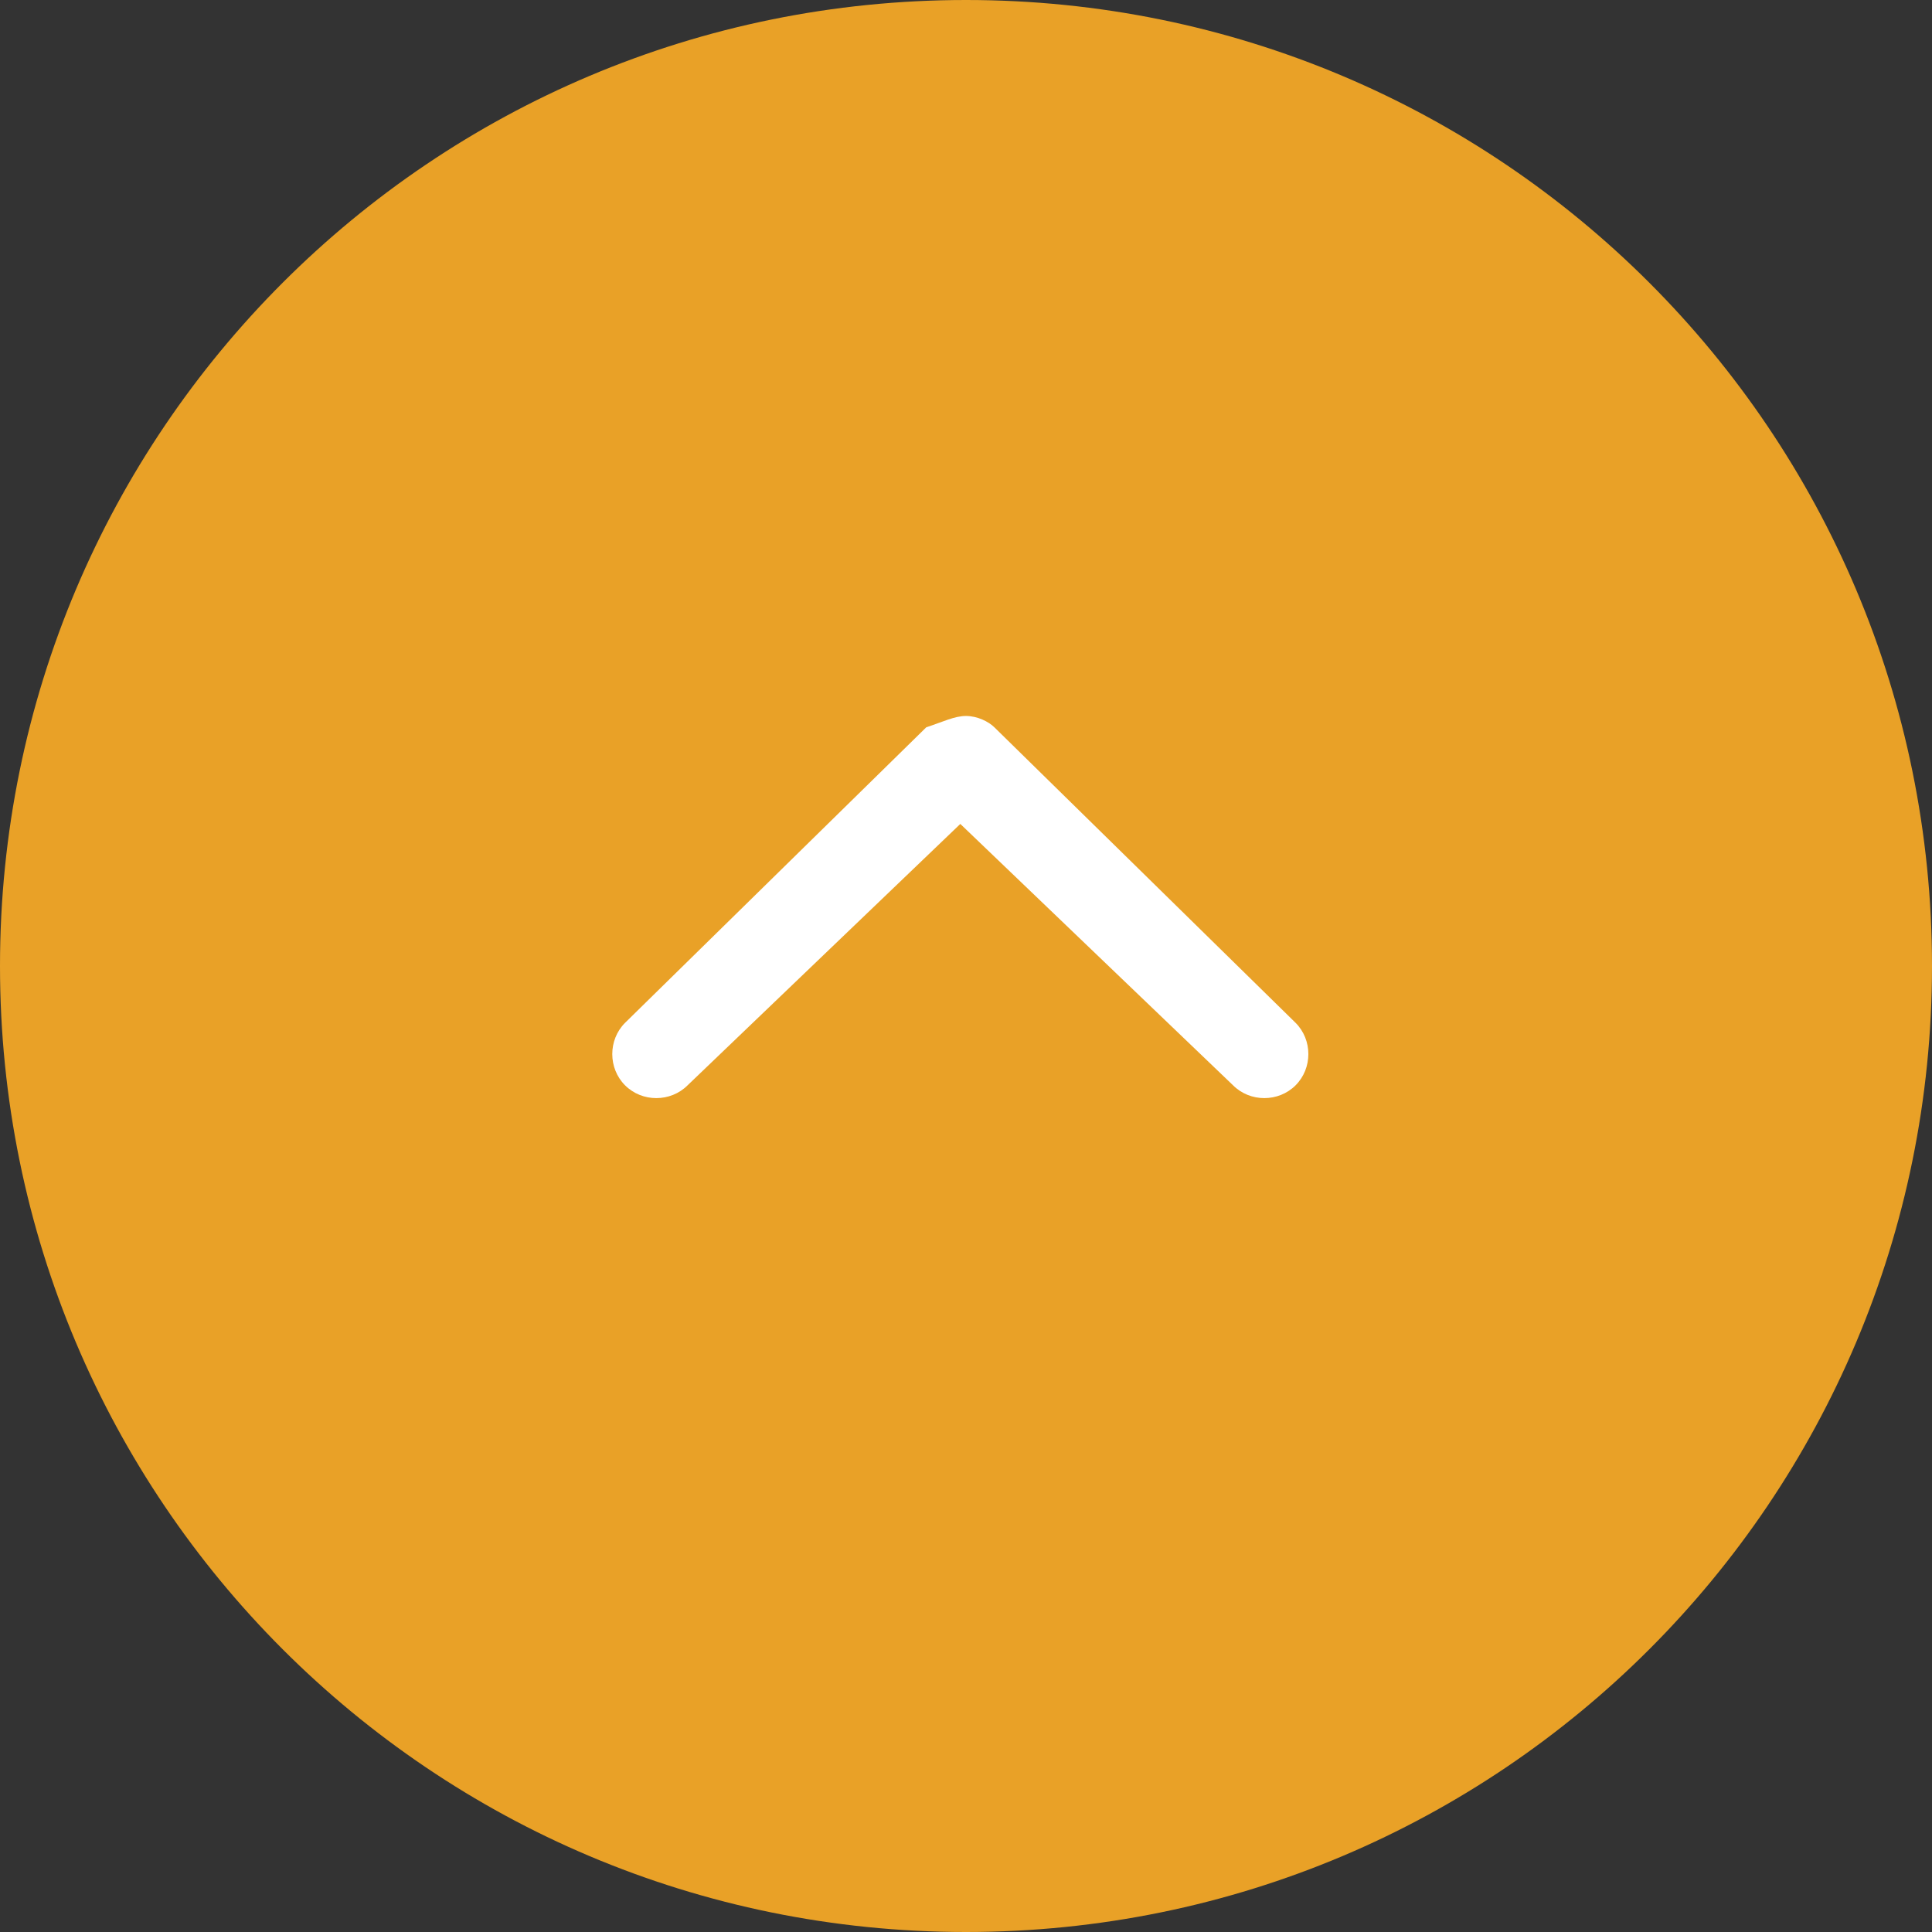<?xml version="1.0" encoding="utf-8"?>
<!-- Generator: Adobe Illustrator 24.0.1, SVG Export Plug-In . SVG Version: 6.00 Build 0)  -->
<svg version="1.1" id="Layer_1" xmlns="http://www.w3.org/2000/svg" xmlns:xlink="http://www.w3.org/1999/xlink" x="0px" y="0px"
	 viewBox="0 0 34 34" style="enable-background:new 0 0 34 34;" xml:space="preserve">
<rect x="0" y="0" width="34" height="34" fill="#333333" stroke="none"/>
<style type="text/css">
	.st0{fill:#E9A127;}
	.st1{fill:#FFFFFF;}
</style>
<path class="st0" d="M17,34L17,34C7.6,34,0,26.4,0,17l0,0C0,7.6,7.6,0,17,0l0,0c9.4,0,17,7.6,17,17l0,0C34,26.4,26.4,34,17,34z"/>
<path class="st1" d="M17,12.6c0.2,0,0.4,0.1,0.5,0.2l5.3,5.2c0.3,0.3,0.3,0.8,0,1.1c-0.3,0.3-0.8,0.3-1.1,0l-4.8-4.6l-4.8,4.6
	c-0.3,0.3-0.8,0.3-1.1,0c-0.3-0.3-0.3-0.8,0-1.1l5.3-5.2C16.6,12.7,16.8,12.6,17,12.6z"/>
</svg>
